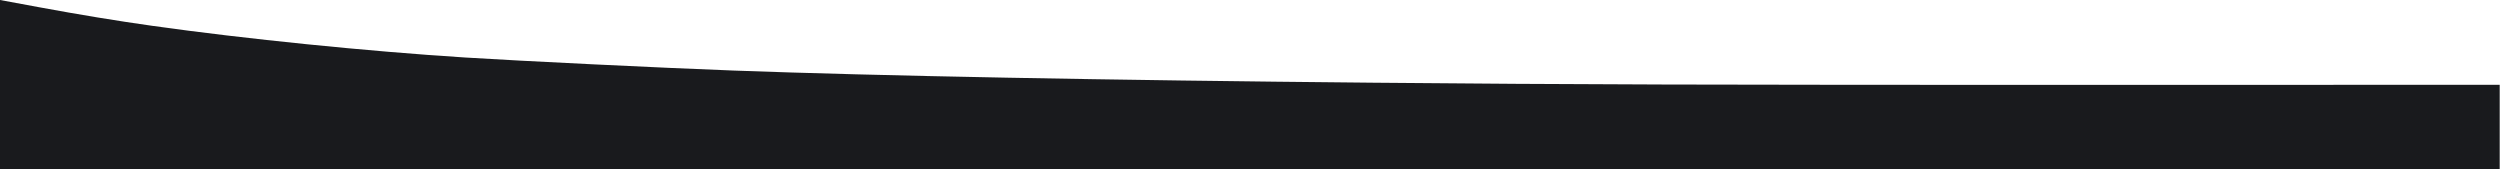 <?xml version="1.0" encoding="UTF-8" standalone="no"?>
<!-- Created with Inkscape (http://www.inkscape.org/) -->

<svg
   version="1.1"
   id="svg2"
   width="1072.132"
   height="72.668"
   viewBox="0 0 1072.132 72.668"
   sodipodi:docname="footer_backgroundSVG.png.svg"
   inkscape:version="1.1 (1:1.1+202105261517+ce6663b3b7)"
   inkscape:export-filename="/home/andre/Programming/PersonalPortfolio/images/footer_background2.png"
   inkscape:export-xdpi="343.83829"
   inkscape:export-ydpi="343.83829"
   xmlns:inkscape="http://www.inkscape.org/namespaces/inkscape"
   xmlns:sodipodi="http://sodipodi.sourceforge.net/DTD/sodipodi-0.dtd"
   xmlns="http://www.w3.org/2000/svg"
   xmlns:svg="http://www.w3.org/2000/svg">
  <defs
     id="defs6">
    <clipPath
       clipPathUnits="userSpaceOnUse"
       id="clipPath1004">
      <rect
         style="opacity:0.739;fill:#191a1d"
         id="rect1006"
         width="1072.132"
         height="404.561"
         x="0"
         y="0" />
    </clipPath>
  </defs>
  <sodipodi:namedview
     id="namedview4"
     pagecolor="#505050"
     bordercolor="#eeeeee"
     borderopacity="1"
     inkscape:pageshadow="0"
     inkscape:pageopacity="0"
     inkscape:pagecheckerboard="0"
     showgrid="false"
     inkscape:zoom="1.7229132"
     inkscape:cx="632.64941"
     inkscape:cy="71.390713"
     inkscape:window-width="2516"
     inkscape:window-height="1025"
     inkscape:window-x="44"
     inkscape:window-y="27"
     inkscape:window-maximized="1"
     inkscape:current-layer="g8" />
  <g
     inkscape:groupmode="layer"
     id="layer1"
     inkscape:label="floor"
     transform="translate(-0.23,53.466)" />
  <g
     inkscape:groupmode="layer"
     inkscape:label="Image"
     id="g8"
     transform="translate(-0.23,53.466)">
    <rect
       style="opacity:1;fill:#ffffff;fill-opacity:1"
       id="rect1396"
       width="1072.132"
       height="72.668"
       x="0.23"
       y="-53.466"
       inkscape:export-filename="/home/andre/Programming/PersonalPortfolio/images/footer_background2.png"
       inkscape:export-xdpi="447.70609"
       inkscape:export-ydpi="447.70609" />
    <path
       style="fill:#191a1d;fill-opacity:1;stroke-width:1"
       d="M 0,257 V 0 l 16.75,17.197 c 17.399,17.863 33.386,32.455 48.672,44.423 39.711,31.092 92.451,60.746 134.103,75.403 23.373,8.225 84.709,24.789 114.975,31.05 60.927,12.603 160.818,23.15 274.5,28.981 86.894,4.457 140.706,5.33 317.75,5.154 L 1072,202.044 V 358.022 514 H 536 0 Z"
       id="path863"
       clip-path="url(#clipPath1004)"
       transform="matrix(1,0,0,0.18,0.23,-53.466)"
       inkscape:export-filename="/home/andre/Programming/PersonalPortfolio/images/footer_background2.png"
       inkscape:export-xdpi="447.70609"
       inkscape:export-ydpi="447.70609" />
  </g>
</svg>
